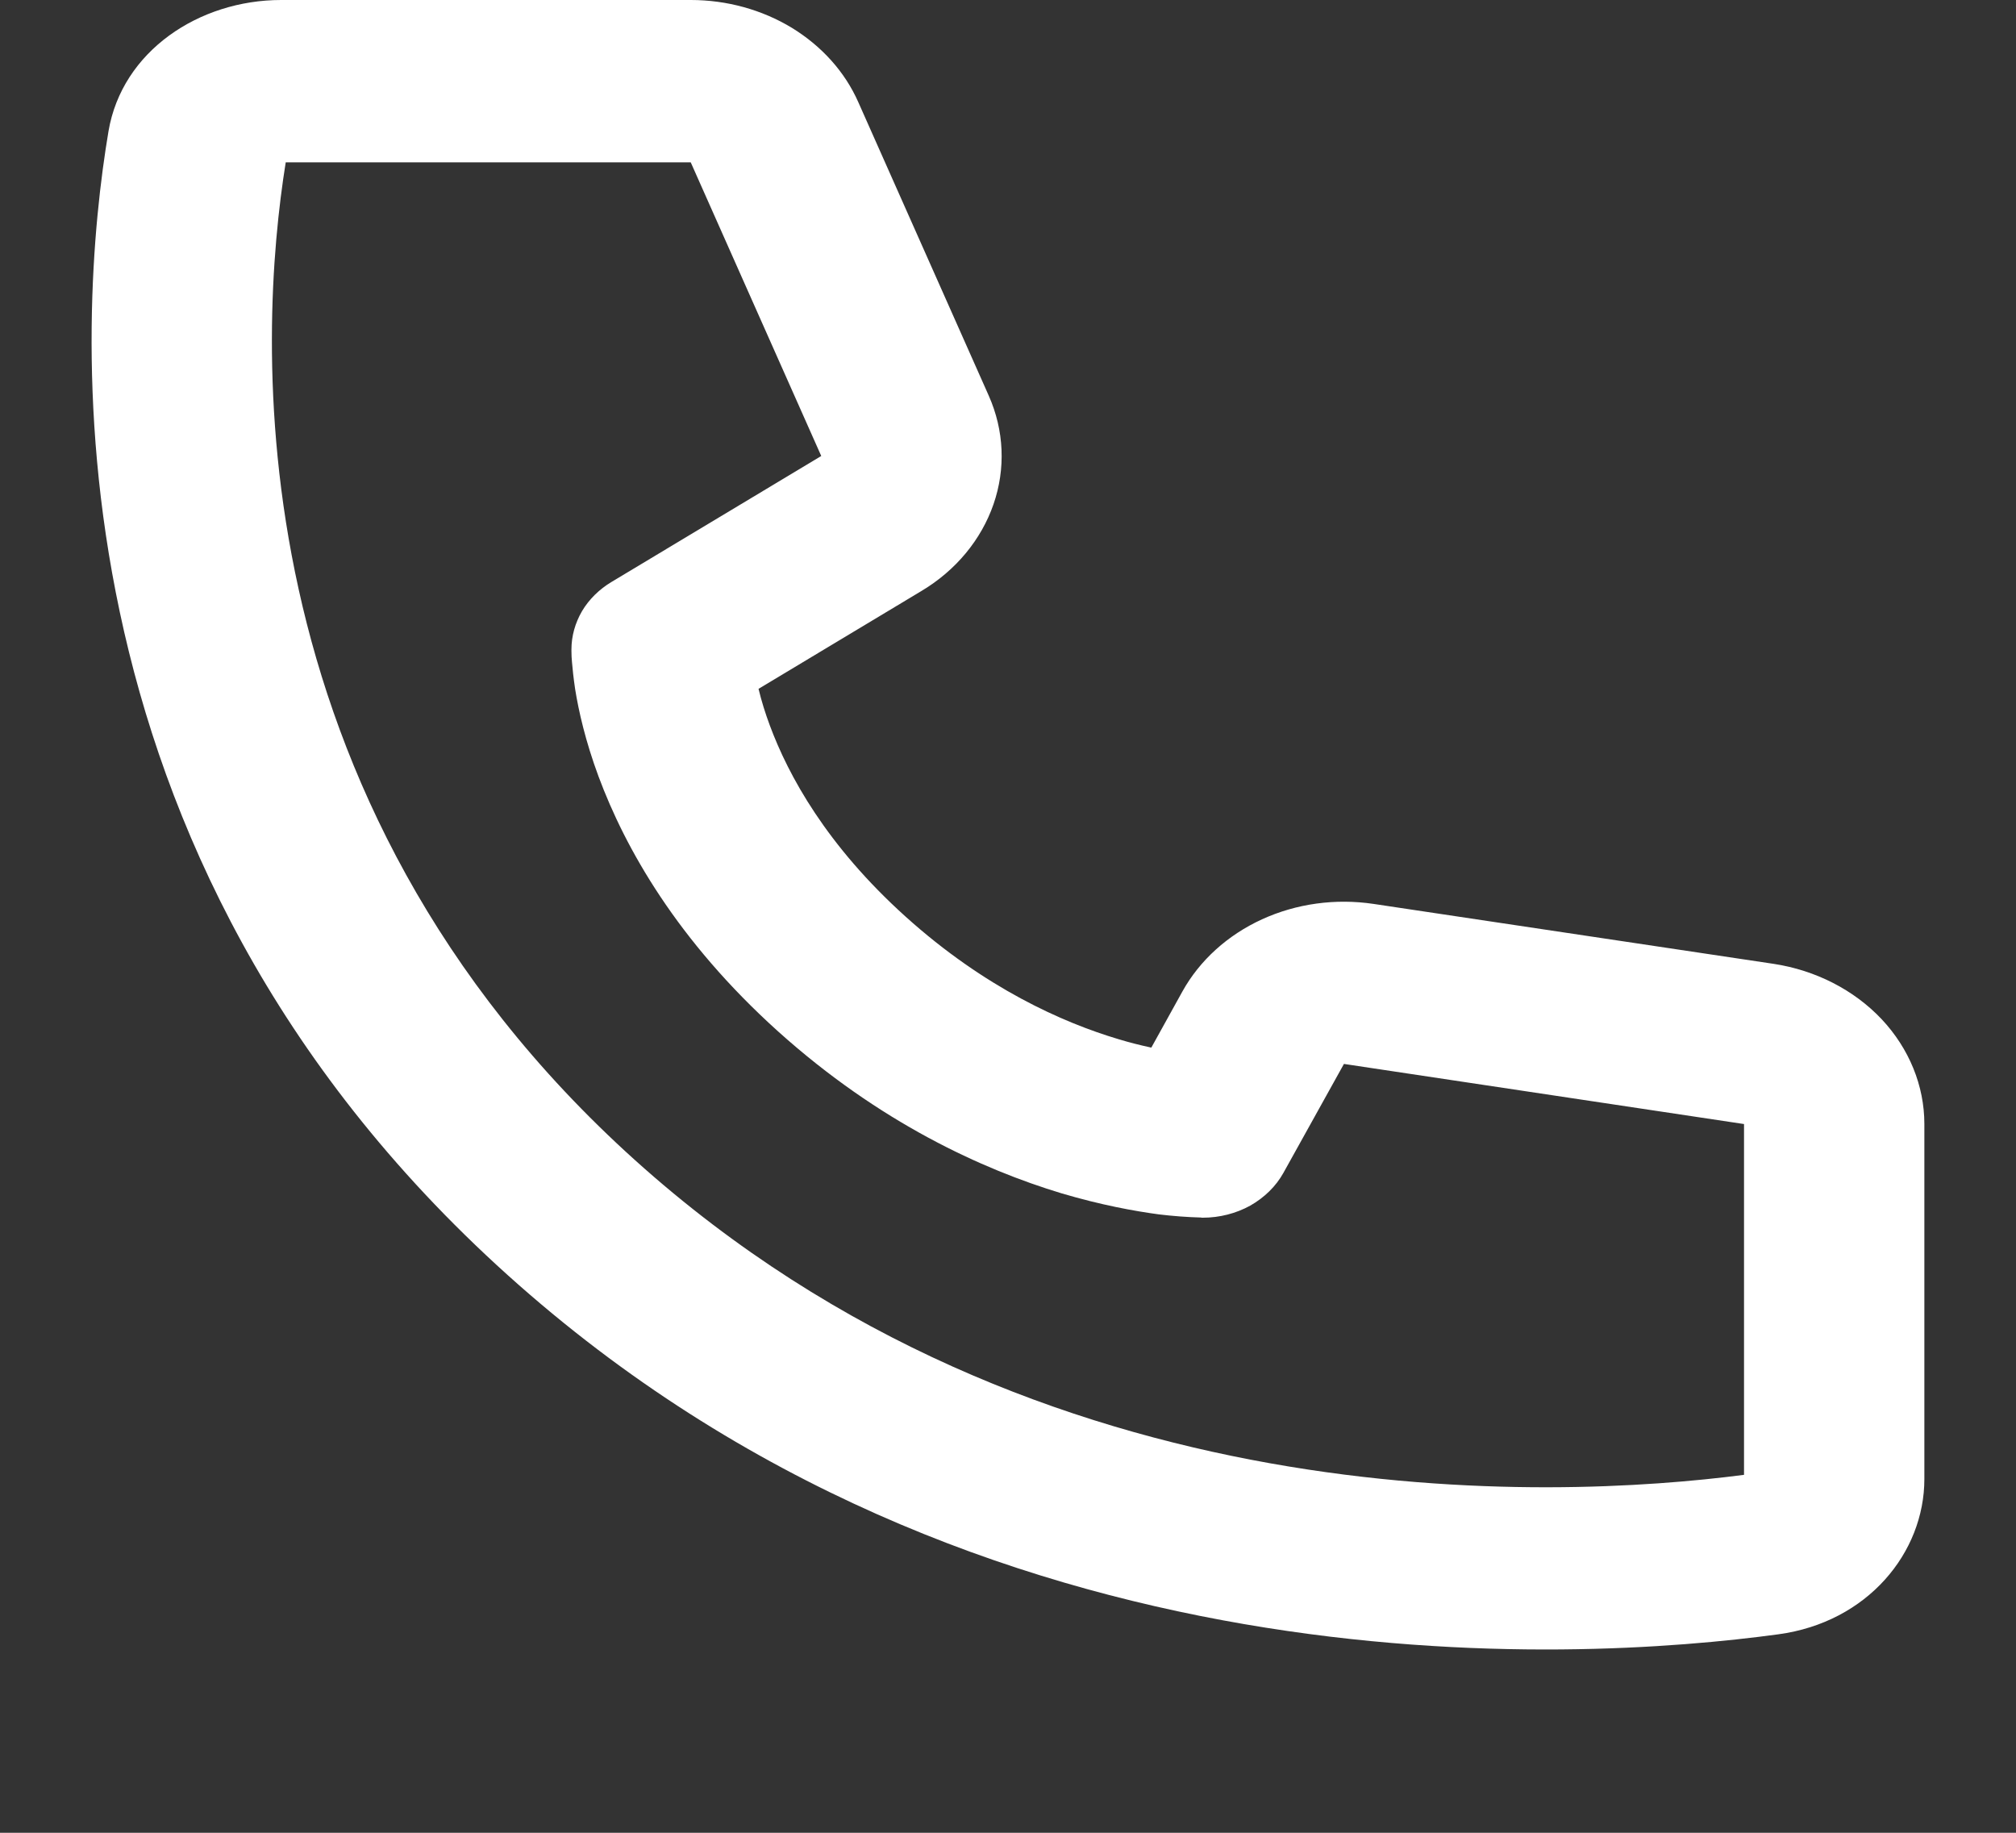 <svg width="11" height="10" viewBox="0 0 11 10" fill="none" xmlns="http://www.w3.org/2000/svg">
<rect x="0" y="0" width="11" height="10" fill="#333333" stroke="none"/>
<g clip-path="url(#clip0_1281_559)">
<path d="M1.559 0.886H3.769L4.481 2.488L3.337 3.175C3.27 3.215 3.214 3.27 3.176 3.334C3.138 3.399 3.118 3.471 3.118 3.543C3.119 3.585 3.118 3.544 3.118 3.544V3.553C3.118 3.573 3.119 3.593 3.121 3.613C3.124 3.649 3.129 3.698 3.138 3.759C3.157 3.878 3.194 4.043 3.266 4.237C3.411 4.627 3.694 5.131 4.246 5.628C4.799 6.125 5.359 6.38 5.792 6.511C6.008 6.575 6.19 6.608 6.324 6.626C6.4 6.635 6.476 6.641 6.552 6.643L6.559 6.644H6.562C6.562 6.644 6.618 6.641 6.563 6.644C6.654 6.644 6.744 6.621 6.822 6.578C6.899 6.534 6.962 6.473 7.003 6.399L7.333 5.805L9.516 6.133V8.047C8.477 8.182 5.671 8.315 3.466 6.331C1.261 4.346 1.409 1.82 1.559 0.886ZM4.138 3.759L5.027 3.225C5.215 3.113 5.354 2.945 5.421 2.751C5.488 2.557 5.479 2.348 5.395 2.159L4.683 0.557C4.61 0.392 4.484 0.252 4.321 0.152C4.158 0.053 3.966 -1.18676e-05 3.769 1.99195e-09H1.534C1.086 1.99195e-09 0.666 0.279 0.592 0.716C0.425 1.709 0.198 4.642 2.77 6.957C5.342 9.272 8.601 9.067 9.704 8.917C10.19 8.851 10.5 8.472 10.5 8.07V6.133C10.5 5.924 10.417 5.721 10.267 5.561C10.116 5.401 9.907 5.294 9.678 5.259L7.495 4.932C7.287 4.901 7.074 4.93 6.886 5.016C6.698 5.102 6.546 5.24 6.452 5.409L6.282 5.716C6.222 5.703 6.162 5.688 6.103 5.67C5.798 5.579 5.374 5.391 4.942 5.002C4.51 4.613 4.302 4.232 4.2 3.957C4.176 3.892 4.155 3.826 4.139 3.759H4.138Z" fill="white"/>
</g>
<defs>
<clipPath id="clip0_1281_559">
<rect width="10" height="10" fill="white" transform="translate(0.5)"/>
</clipPath>
</defs>
</svg>
